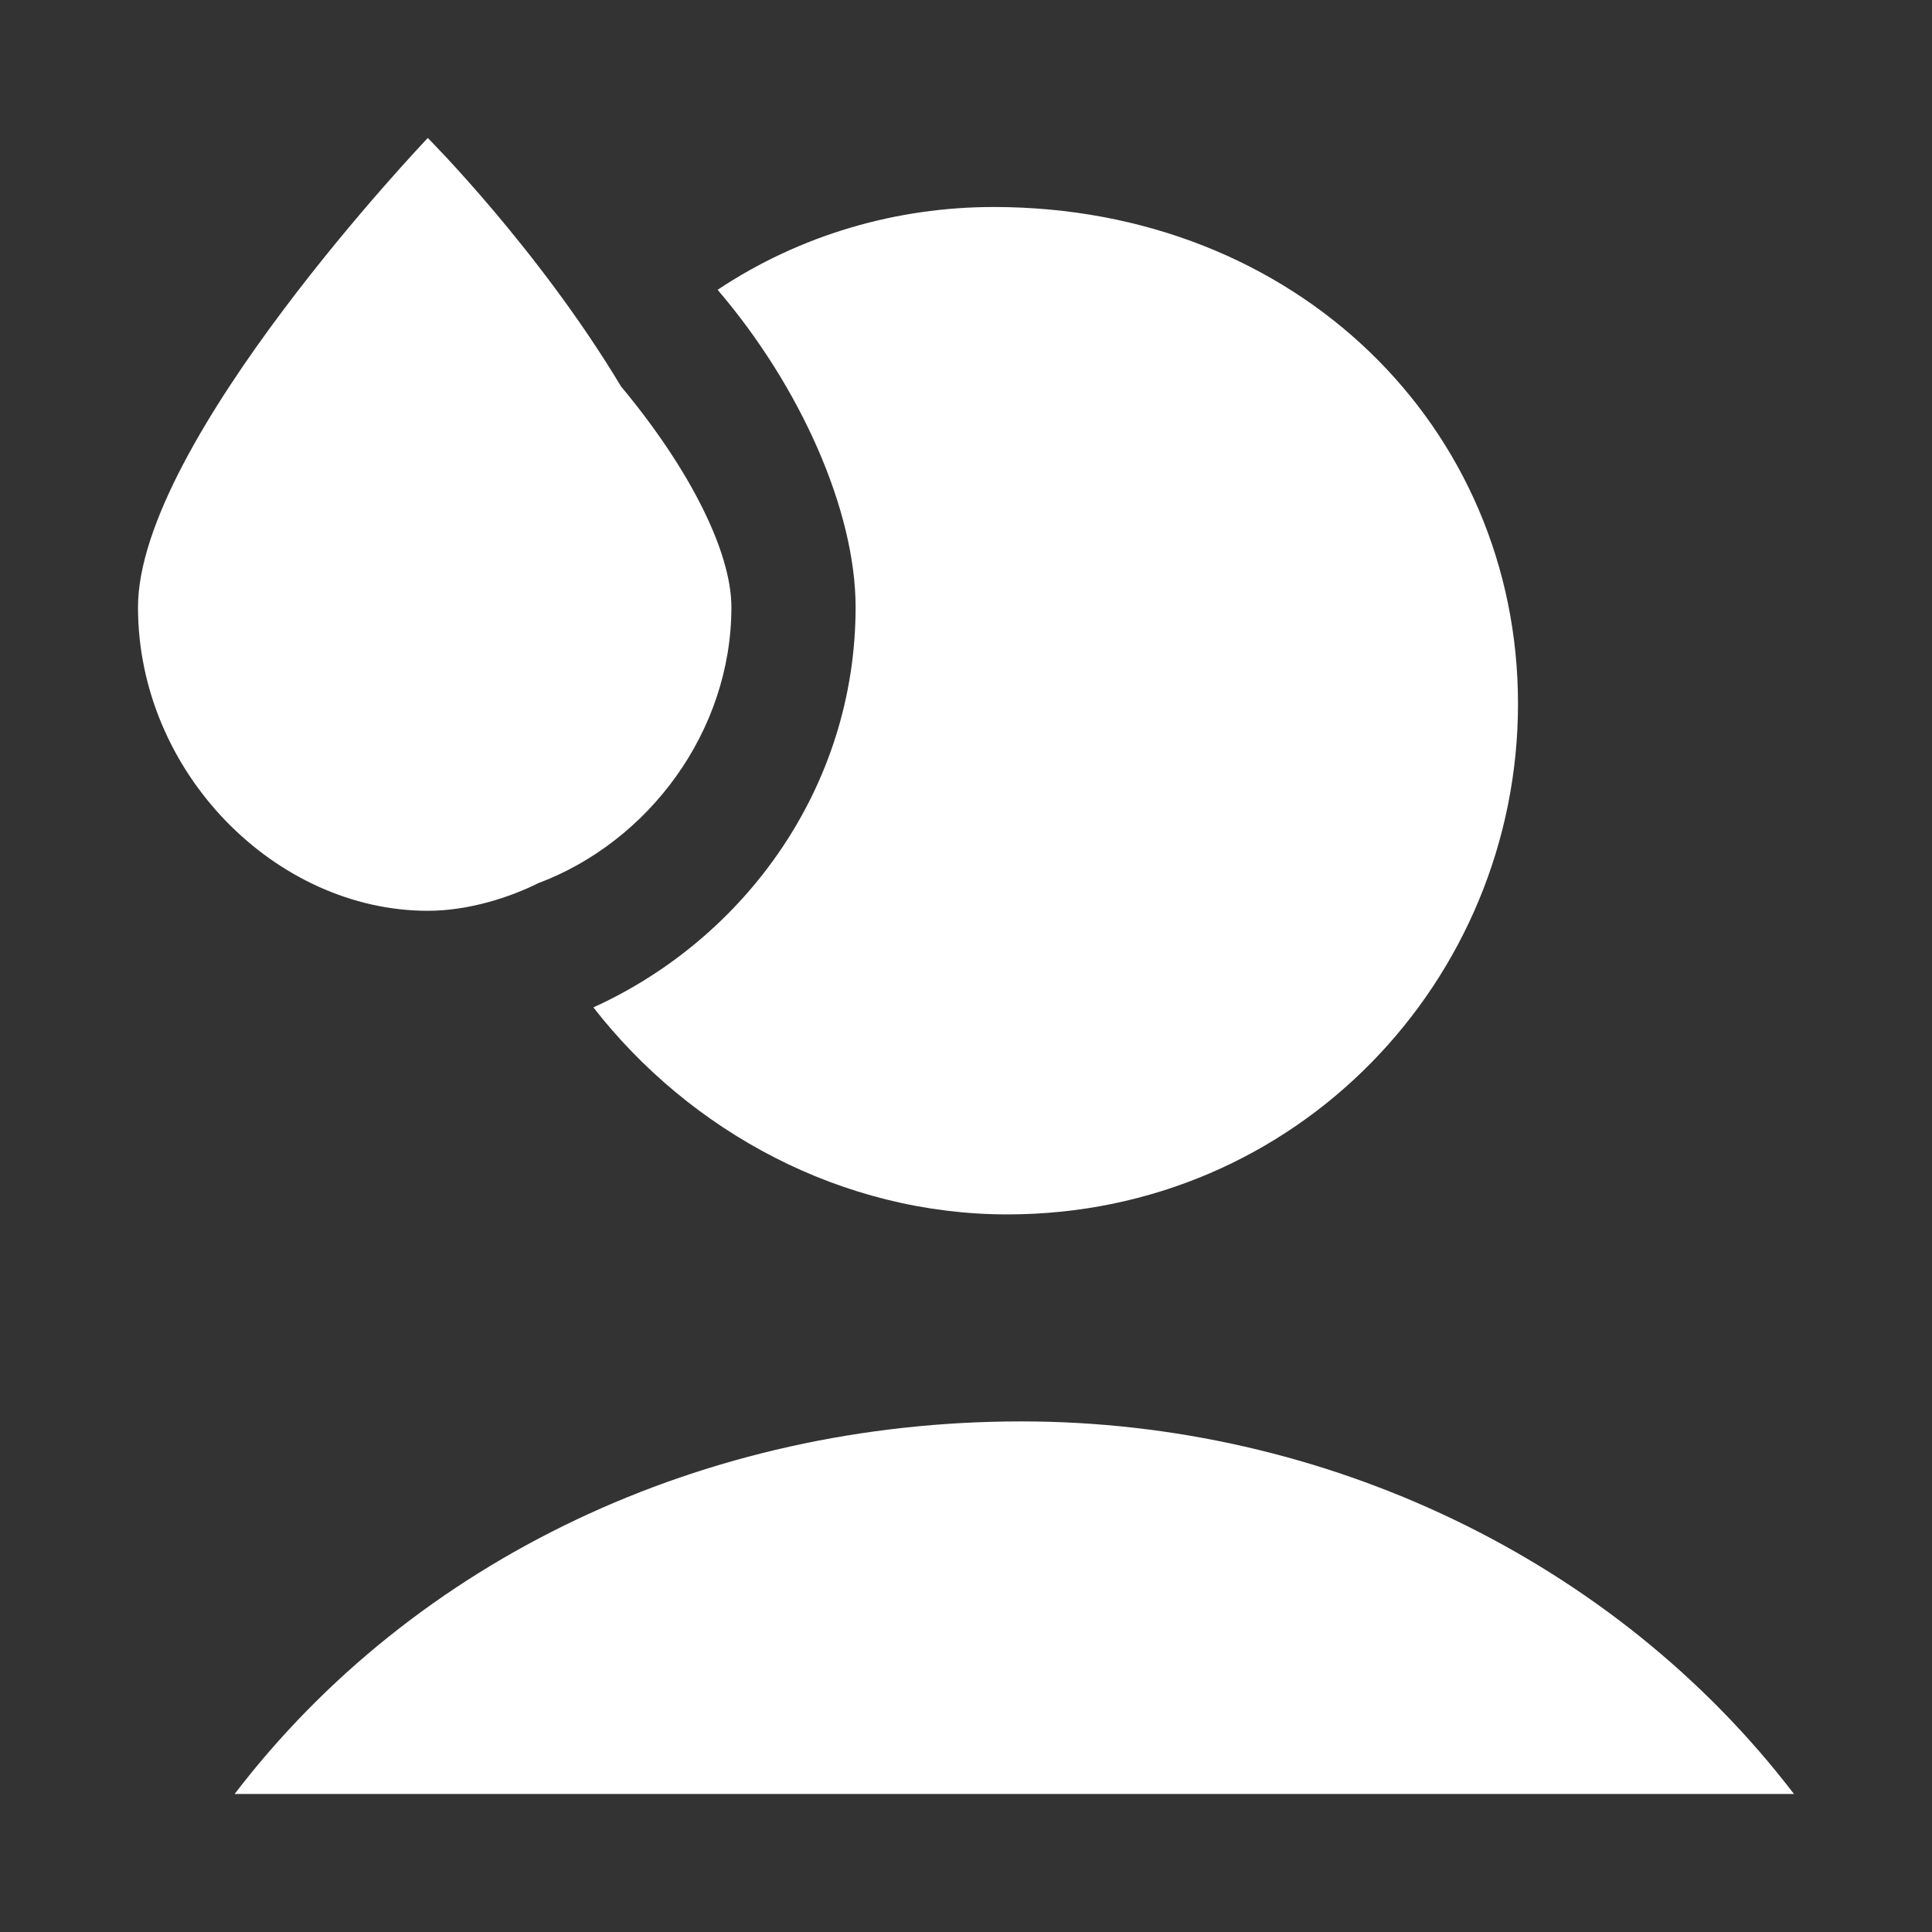 <?xml version="1.0" encoding="utf-8"?>
<!-- Generator: Adobe Illustrator 25.2.0, SVG Export Plug-In . SVG Version: 6.00 Build 0)  -->
<svg version="1.1" id="Ebene_1" xmlns="http://www.w3.org/2000/svg" xmlns:xlink="http://www.w3.org/1999/xlink" x="0px" y="0px"
	 viewBox="0 0 14 14" style="enable-background:new 0 0 14 14;" xml:space="preserve">
<rect x="0" y="0" width="14" height="14" fill="#333333" stroke="none"/>
<style type="text/css">
	.st0{fill:#FFFFFF;}
</style>
<path class="st0" d="M11,5.1c0,2-1.6,3.7-3.7,3.7c-1.2,0-2.3-0.6-3-1.5c1.1-0.5,1.9-1.6,1.9-2.9c0-0.7-0.4-1.6-1-2.3
	c0.6-0.4,1.3-0.6,2-0.6C9.4,1.5,11,3.1,11,5.1z"/>
<path class="st0" d="M13,13H1.7c1.3-1.7,3.4-2.7,5.7-2.7C9.6,10.3,11.7,11.3,13,13z"/>
<g>
	<path class="st0" d="M5.3,4.4c0,0.9-0.6,1.7-1.4,2C3.7,6.5,3.4,6.6,3.1,6.6C2,6.6,1,5.6,1,4.4S3.1,1,3.1,1s0.8,0.8,1.4,1.8
		C5,3.4,5.3,4,5.3,4.4z"/>
</g>
</svg>
